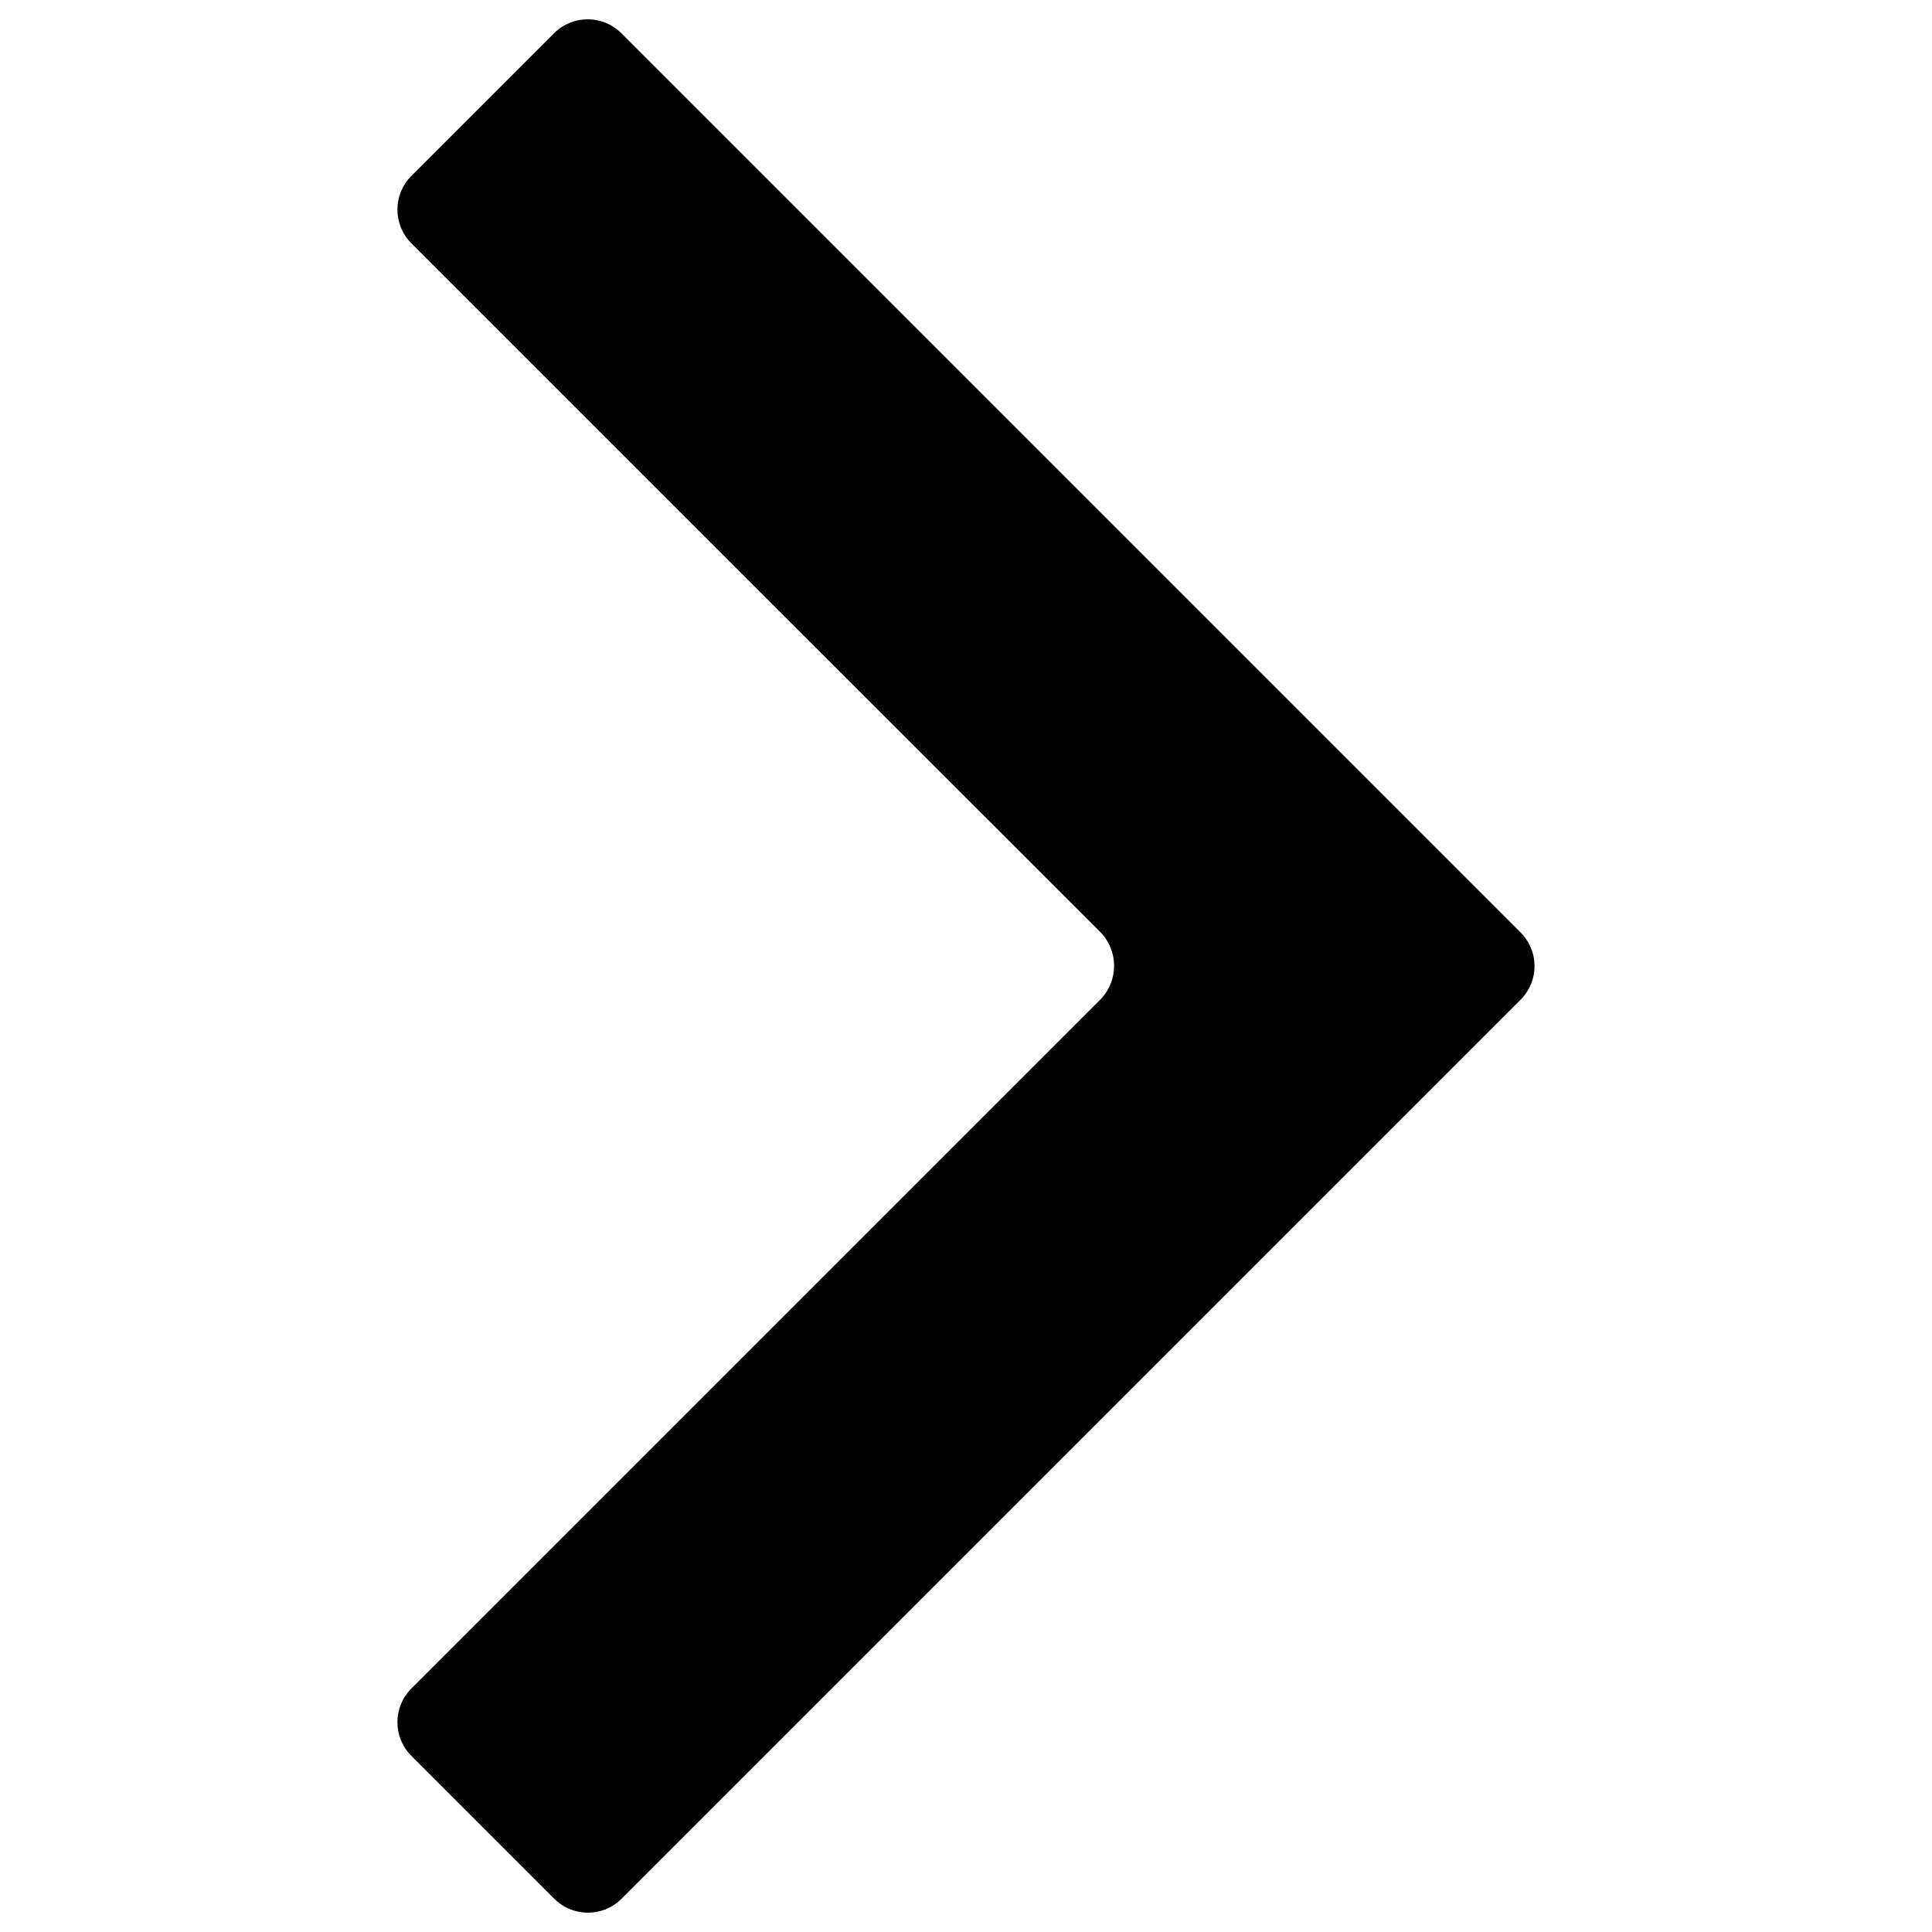 <?xml version="1.0" encoding="utf-8"?>
<!-- Svg Vector Icons : http://www.onlinewebfonts.com/icon -->
<!DOCTYPE svg PUBLIC "-//W3C//DTD SVG 1.1//EN" "http://www.w3.org/Graphics/SVG/1.1/DTD/svg11.dtd">
<svg version="1.1" xmlns="http://www.w3.org/2000/svg" xmlns:xlink="http://www.w3.org/1999/xlink" x="0px" y="0px" viewBox="0 0 1000 1000" enable-background="new 0 0 1000 1000" xml:space="preserve">
<g><path d="M791.8,489.3c4.1,8.4,3.1,18.7-3,26.2c-0.5,0.6-1.1,1.3-1.7,1.9l-73.9,73.9c0,0,0,0,0,0L339.4,965.1l0,0l-17.7,17.7c-9.6,9.6-25.2,9.6-34.8,0l-17.7-17.7l-38.6-38.6l-17.7-17.7c-9.6-9.6-9.6-25.2,0-34.8l17.7-17.7l338.7-338.7c9.8-9.8,9.8-25.6,0-35.4L400,313L230.6,143.6l0,0l-17.7-17.7c-9.6-9.6-9.6-25.2,0-34.8l73.9-73.9c9.6-9.6,25.2-9.6,34.8,0l465.4,465.4C789.1,484.6,790.6,486.9,791.8,489.3L791.8,489.3z"/></g>
</svg>